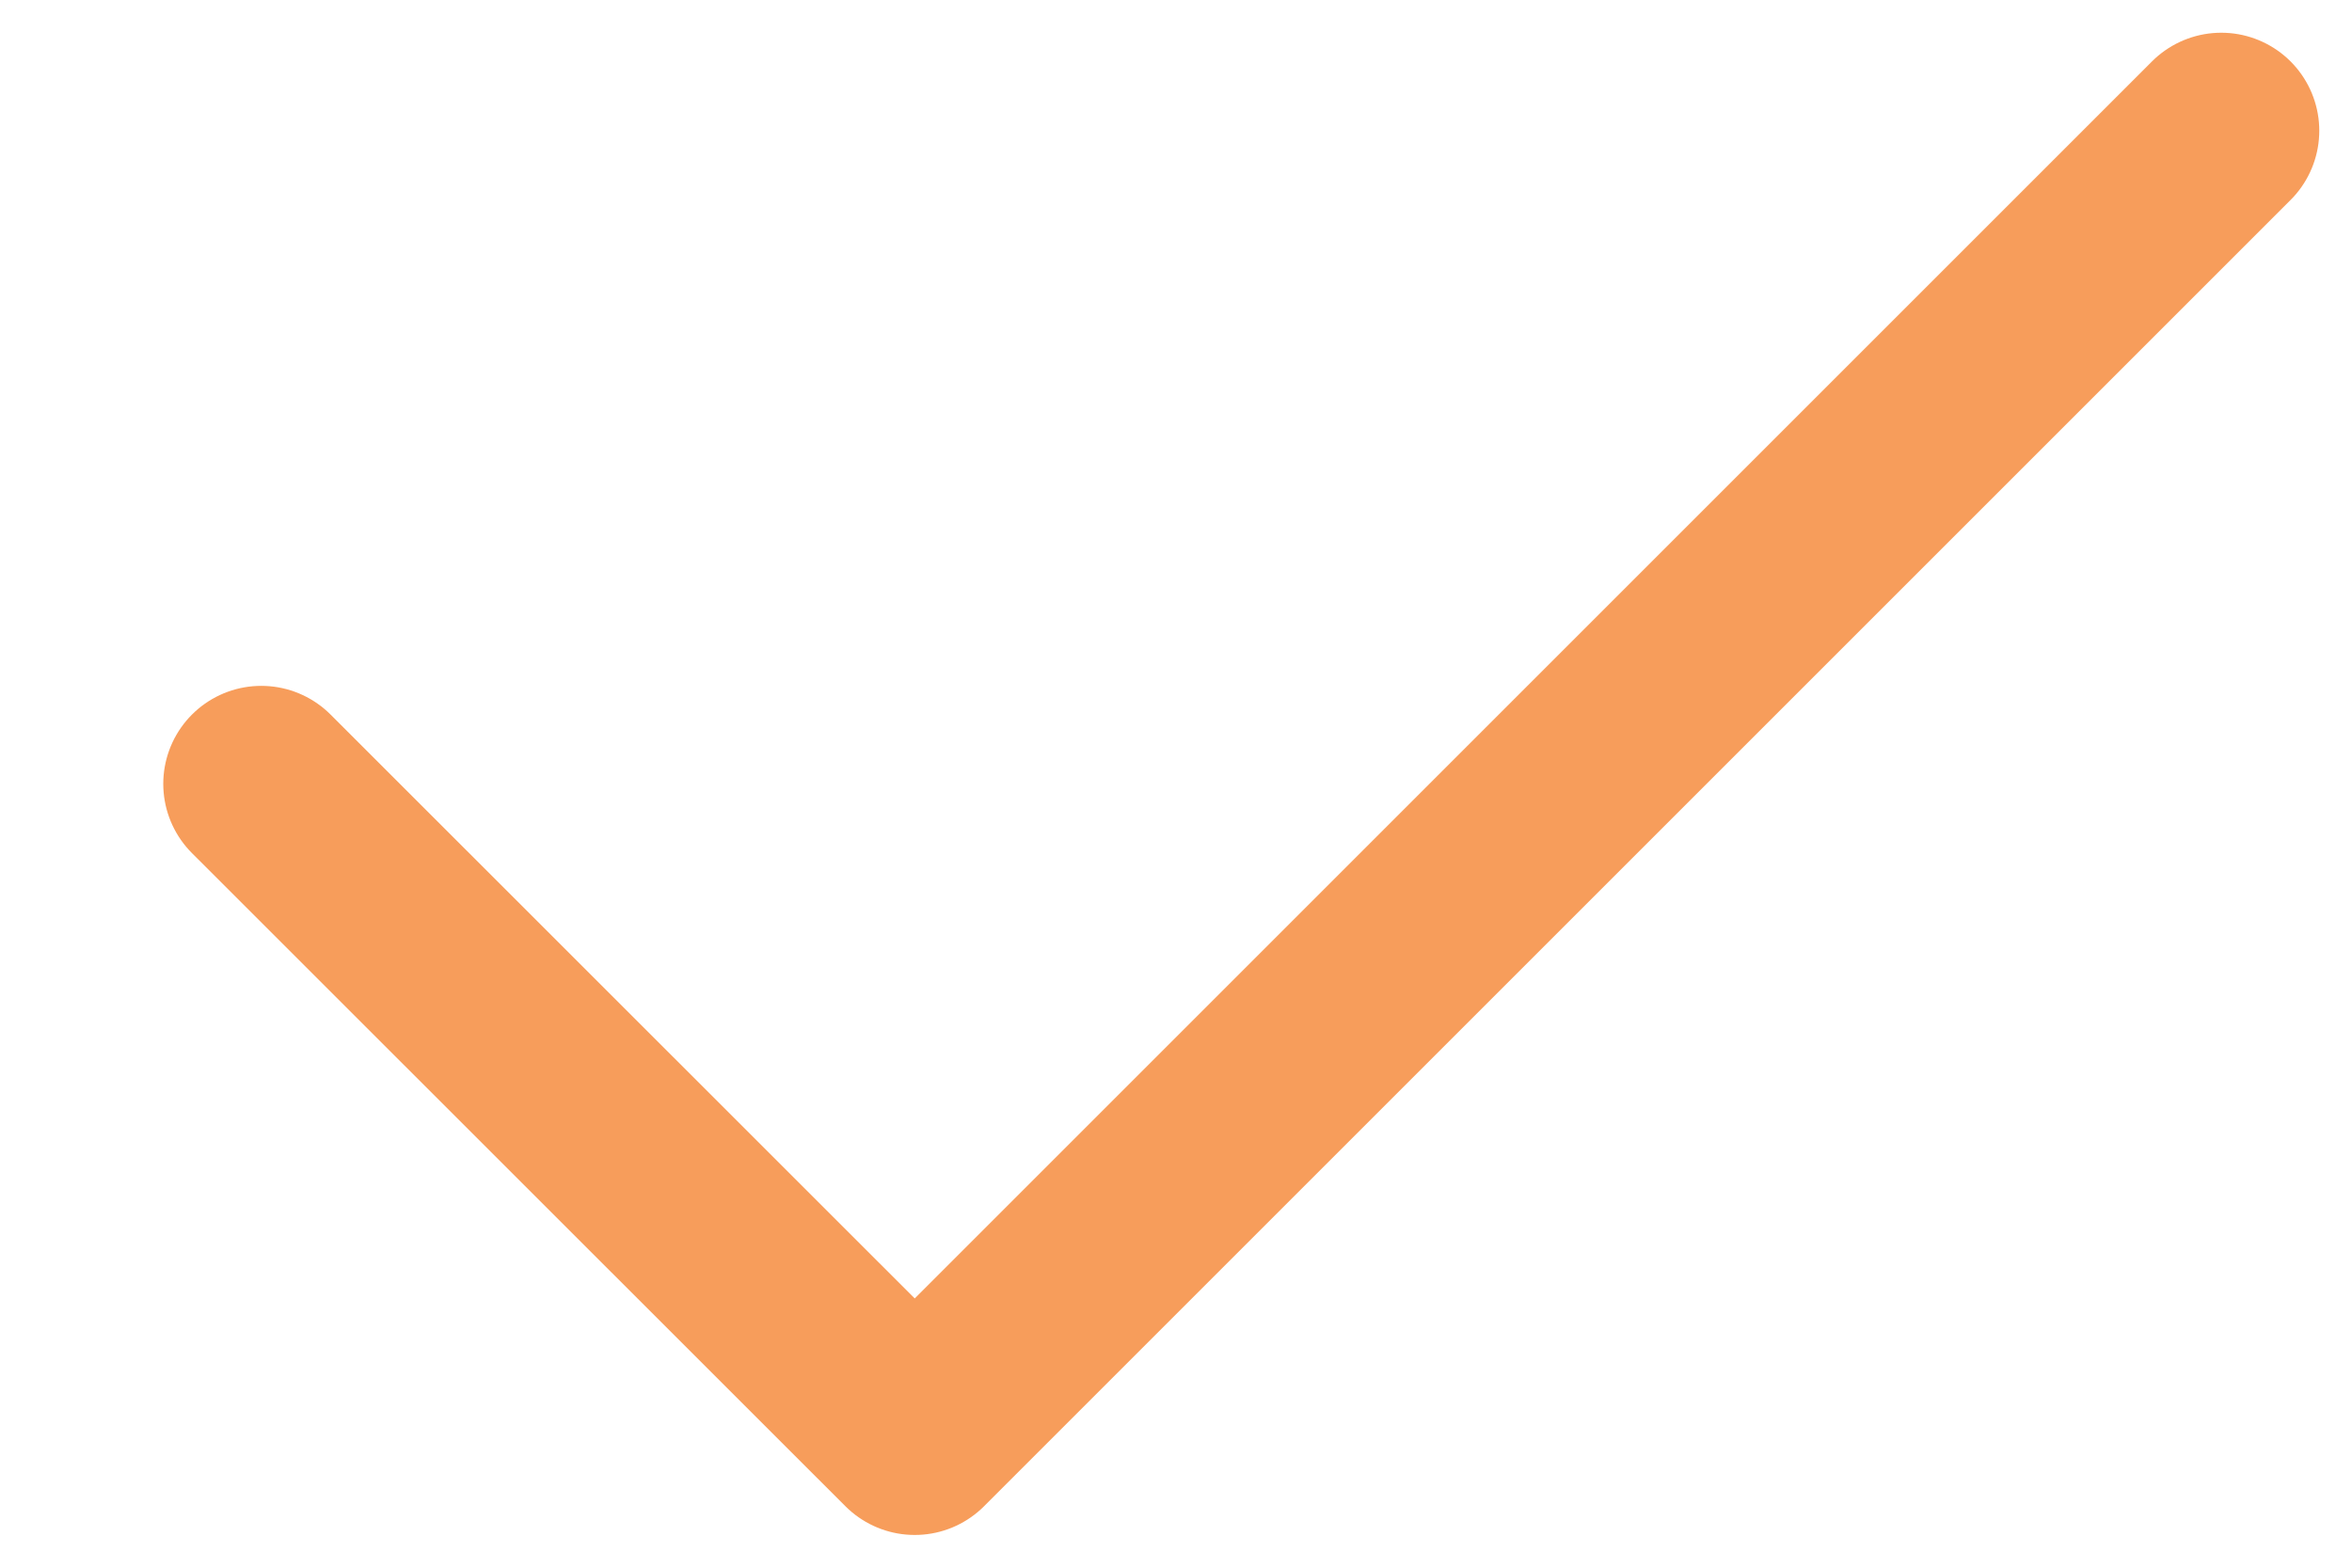<svg width="12" height="8" viewBox="0 0 12 8" fill="none" xmlns="http://www.w3.org/2000/svg">
<path d="M1.333 4L4.667 7.333L11.333 0.667" stroke="#F79D5B" stroke-linecap="round" stroke-linejoin="round"/>
</svg>
